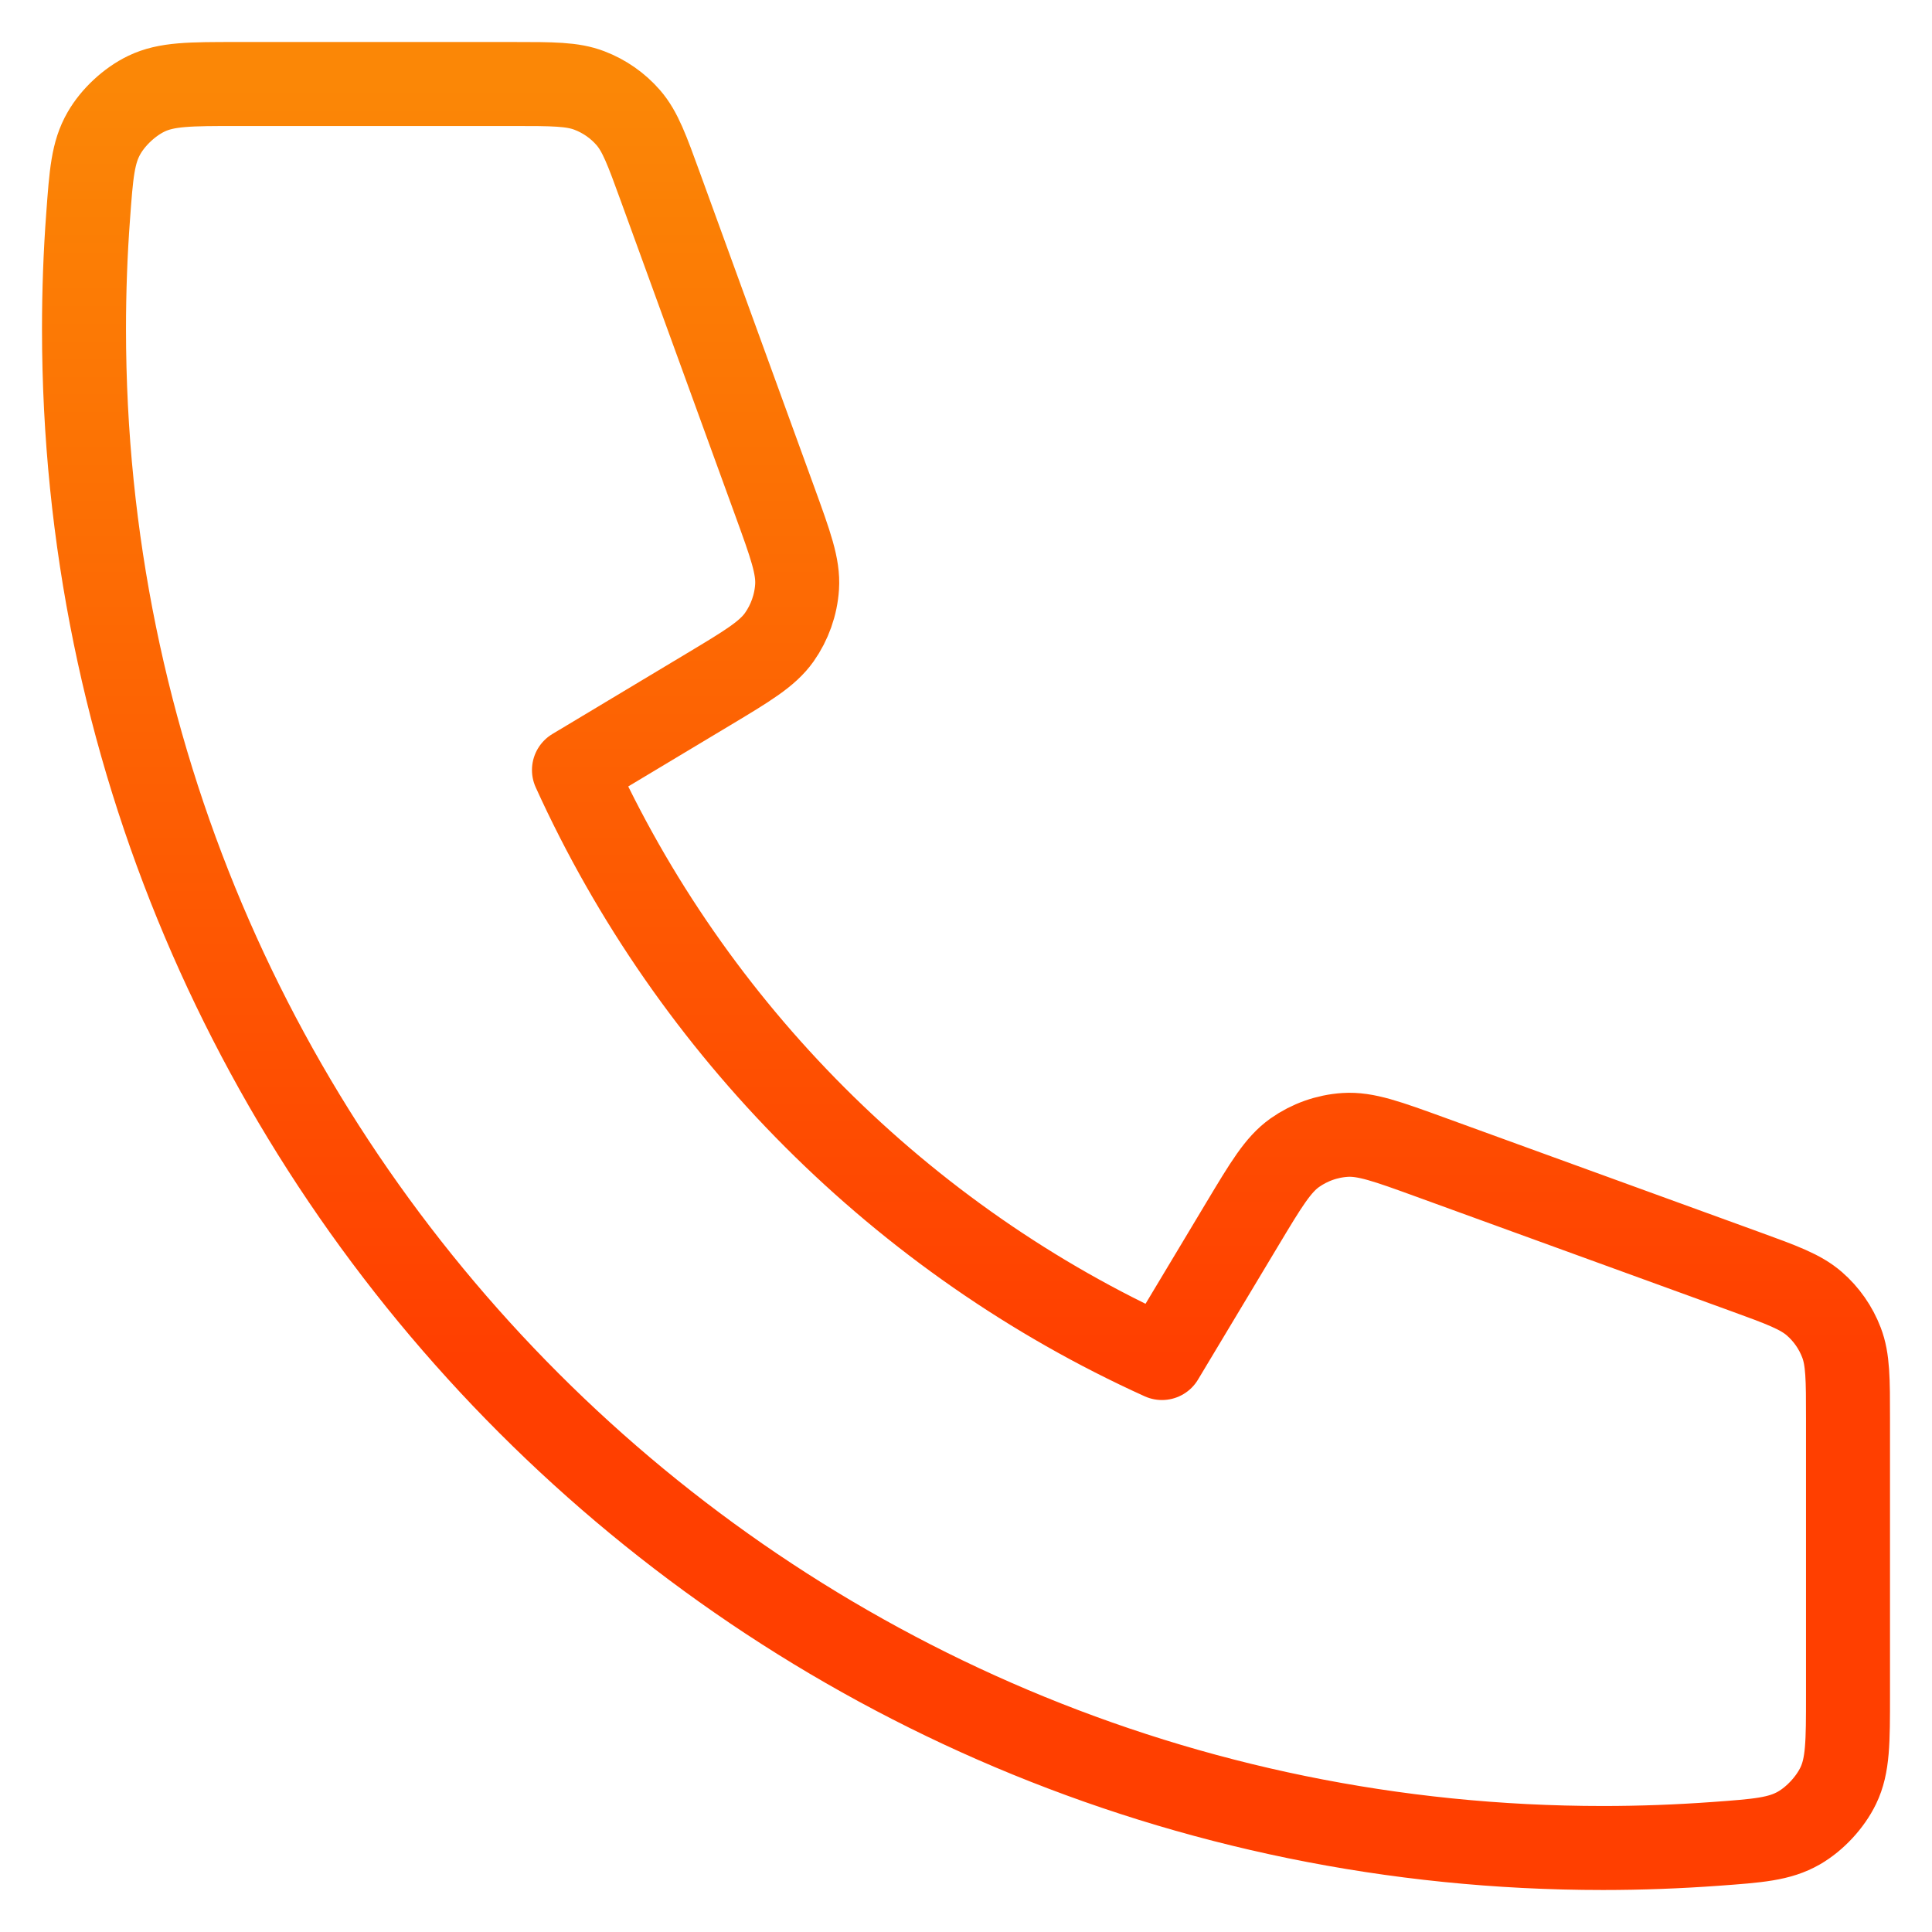 <svg width="23" height="23" viewBox="0 0 23 23" fill="none" xmlns="http://www.w3.org/2000/svg">
<path d="M1 3.917C1 13.904 9.096 22 19.083 22C19.534 22 19.981 21.983 20.423 21.951C20.931 21.914 21.184 21.895 21.416 21.762C21.607 21.652 21.788 21.457 21.884 21.258C22 21.018 22 20.738 22 20.178V16.891C22 16.42 22 16.184 21.922 15.982C21.854 15.804 21.743 15.645 21.599 15.52C21.435 15.378 21.214 15.297 20.771 15.136L17.03 13.776C16.515 13.589 16.257 13.495 16.013 13.511C15.797 13.525 15.59 13.599 15.414 13.723C15.214 13.865 15.073 14.1 14.791 14.57L13.833 16.167C10.742 14.767 8.236 12.257 6.833 9.167L8.43 8.209C8.9 7.927 9.135 7.786 9.277 7.586C9.401 7.41 9.475 7.202 9.489 6.987C9.505 6.743 9.411 6.485 9.224 5.97L7.863 2.229C7.702 1.786 7.622 1.565 7.48 1.401C7.355 1.257 7.196 1.146 7.018 1.078C6.816 1 6.58 1 6.109 1H2.822C2.262 1 1.982 1 1.742 1.116C1.543 1.212 1.348 1.393 1.238 1.585C1.105 1.816 1.086 2.069 1.049 2.577C1.016 3.019 1 3.466 1 3.917Z" stroke="url(#paint0_linear_42_3)" stroke-linecap="round" stroke-linejoin="round"/>
<defs>
<linearGradient id="paint0_linear_42_3" x1="11.5" y1="1" x2="11.5" y2="22" gradientUnits="userSpaceOnUse">
<stop stop-color="#FB8706"/>
<stop offset="0.724" stop-color="#FF3F00"/>
</linearGradient>
</defs>
</svg>
